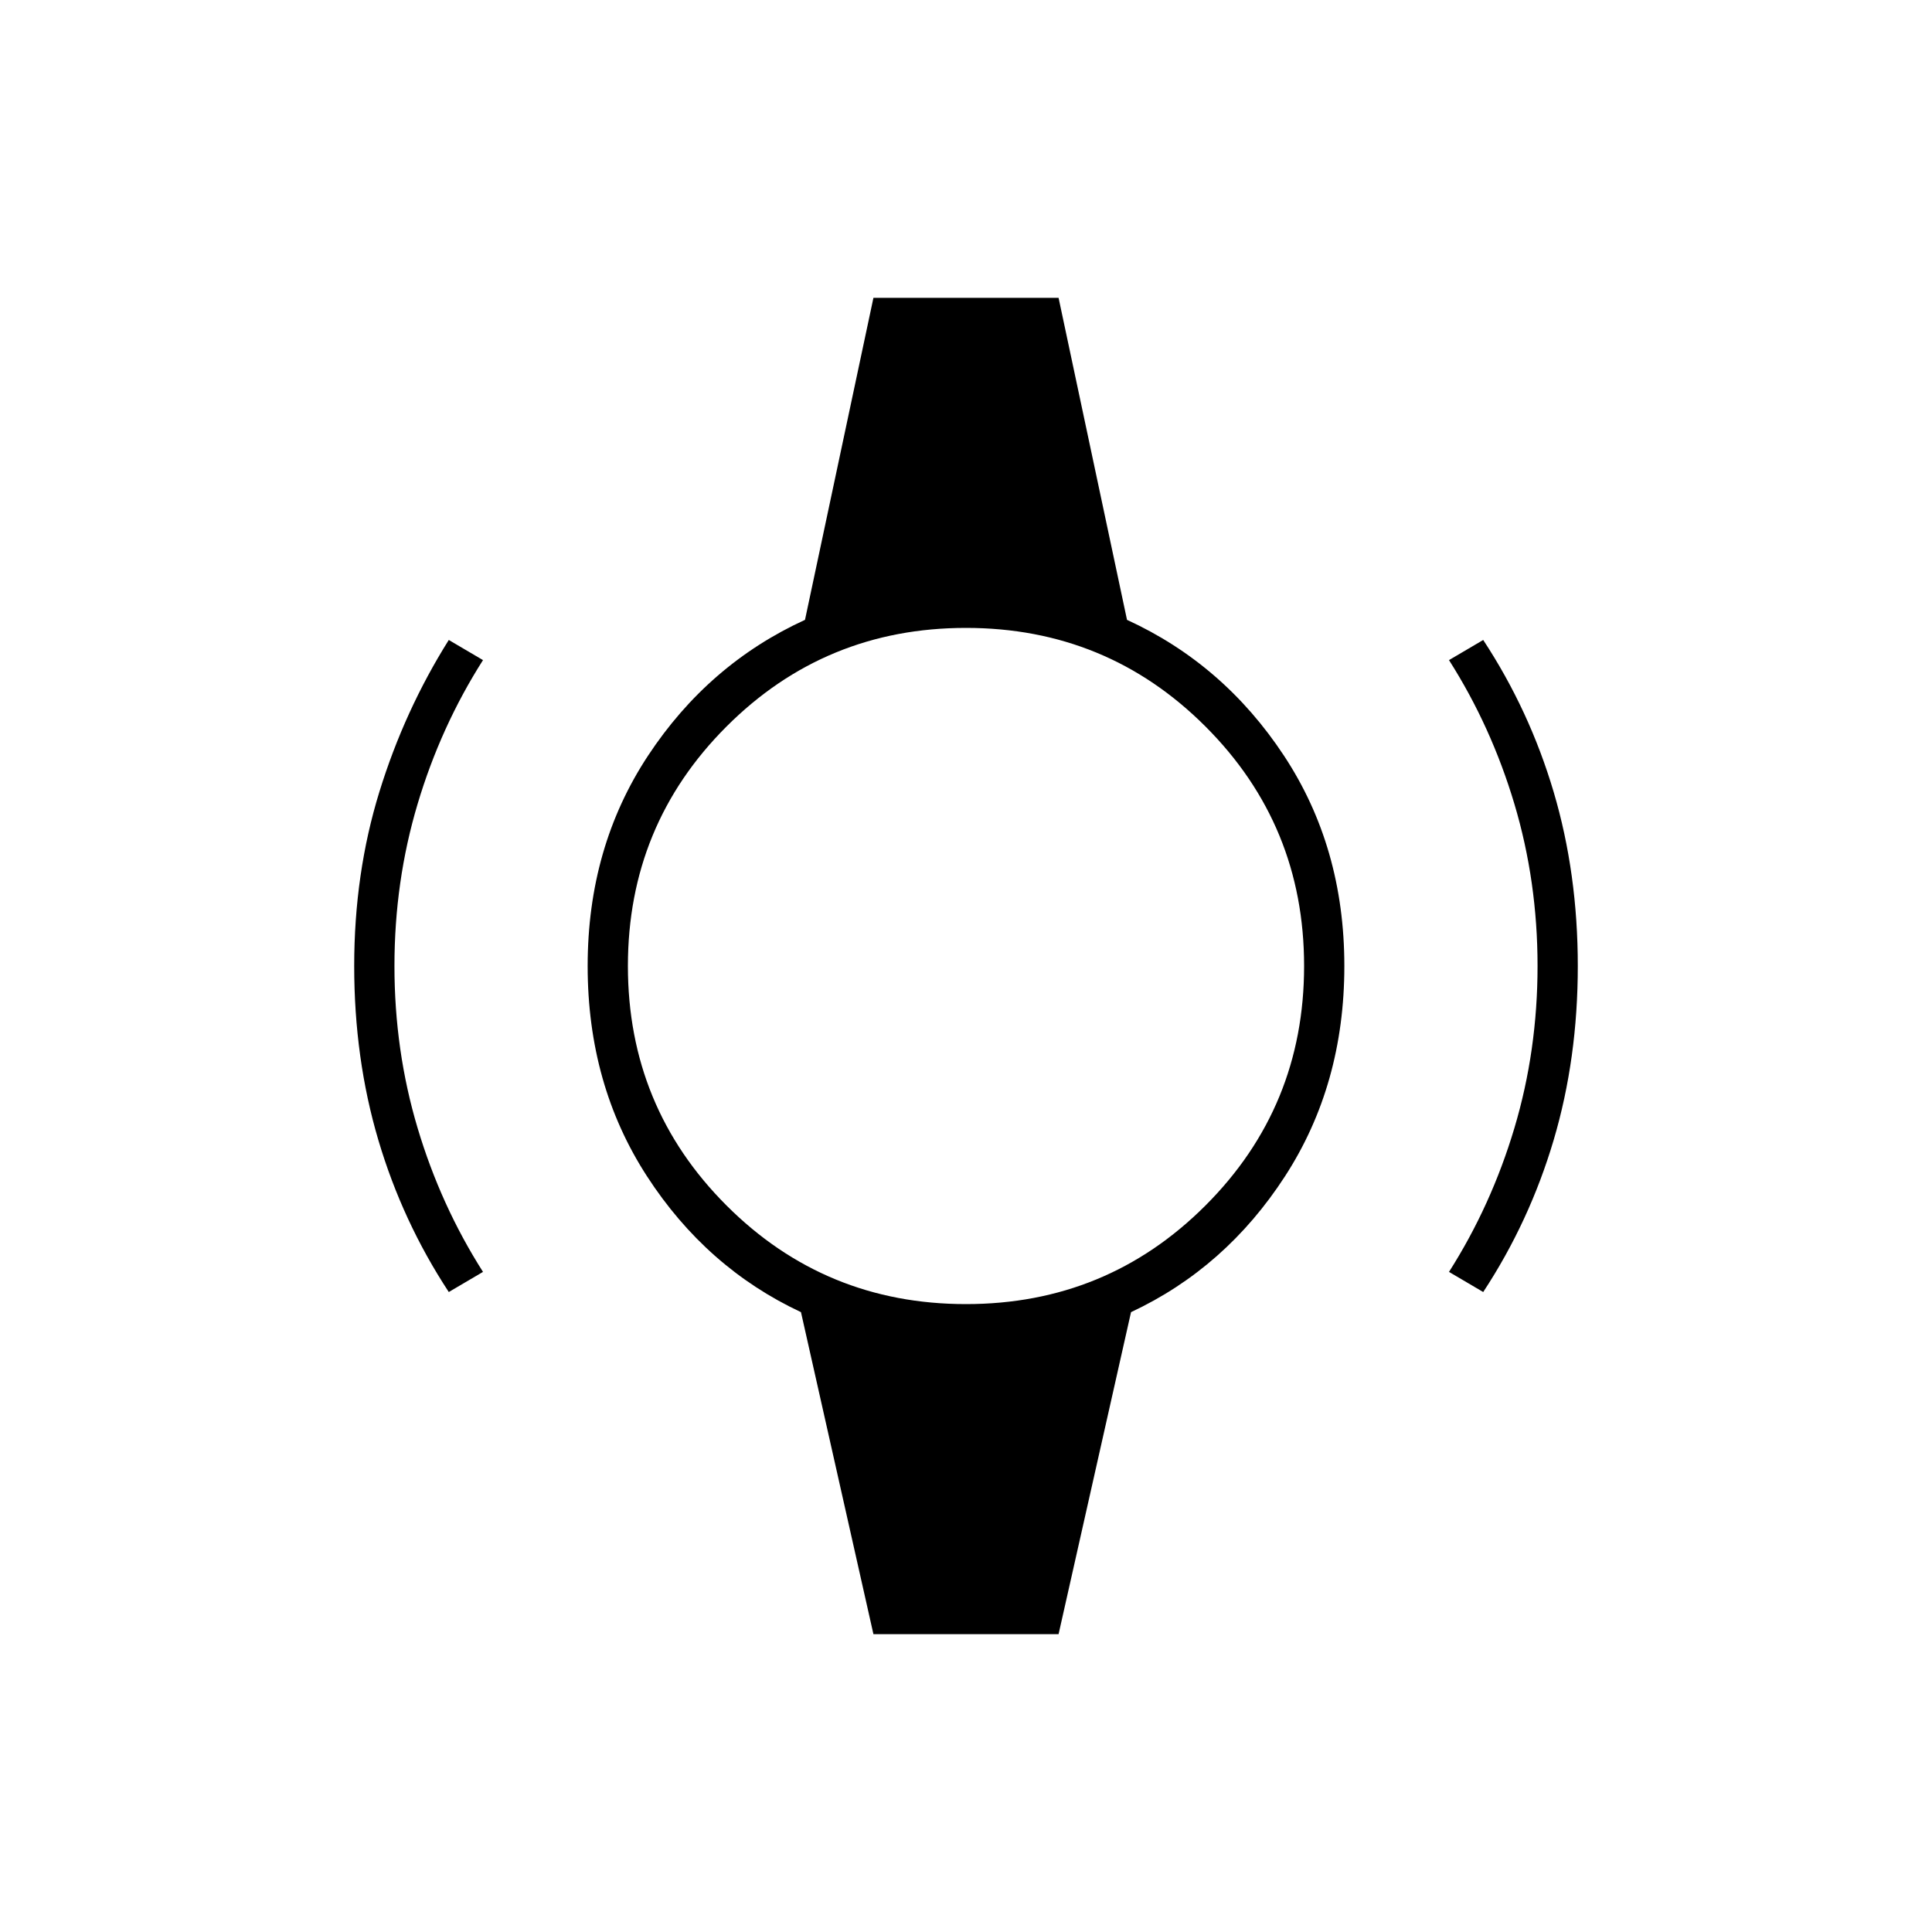 <svg xmlns="http://www.w3.org/2000/svg" height="20" viewBox="0 -960 960 960" width="20"><path d="M223-318q-23-35-35-75.5T176-480q0-46 12.5-86.5T223-642l17 10q-21 33-32.5 71.5T196-480q0 42 11.5 80.5T240-328l-17 10Zm514 0-17-10q21-33 32.5-71.5T764-480q0-42-11.5-80.5T720-632l17-10q23 35 35 75.5t12 86.5q0 46-12 86.5T737-318ZM434-148l-36-160q-47-22-76.5-67.5T292-480q0-59 30-104.5t78-67.5l34-160h92l34 160q48 22 78 67.5T668-480q0 59-29.5 104.5T562-308l-36 160h-92Zm46-164q70 0 119-49t49-119q0-70-49-119t-119-49q-70 0-119 49t-49 119q0 70 49 119t119 49Z"/></svg>